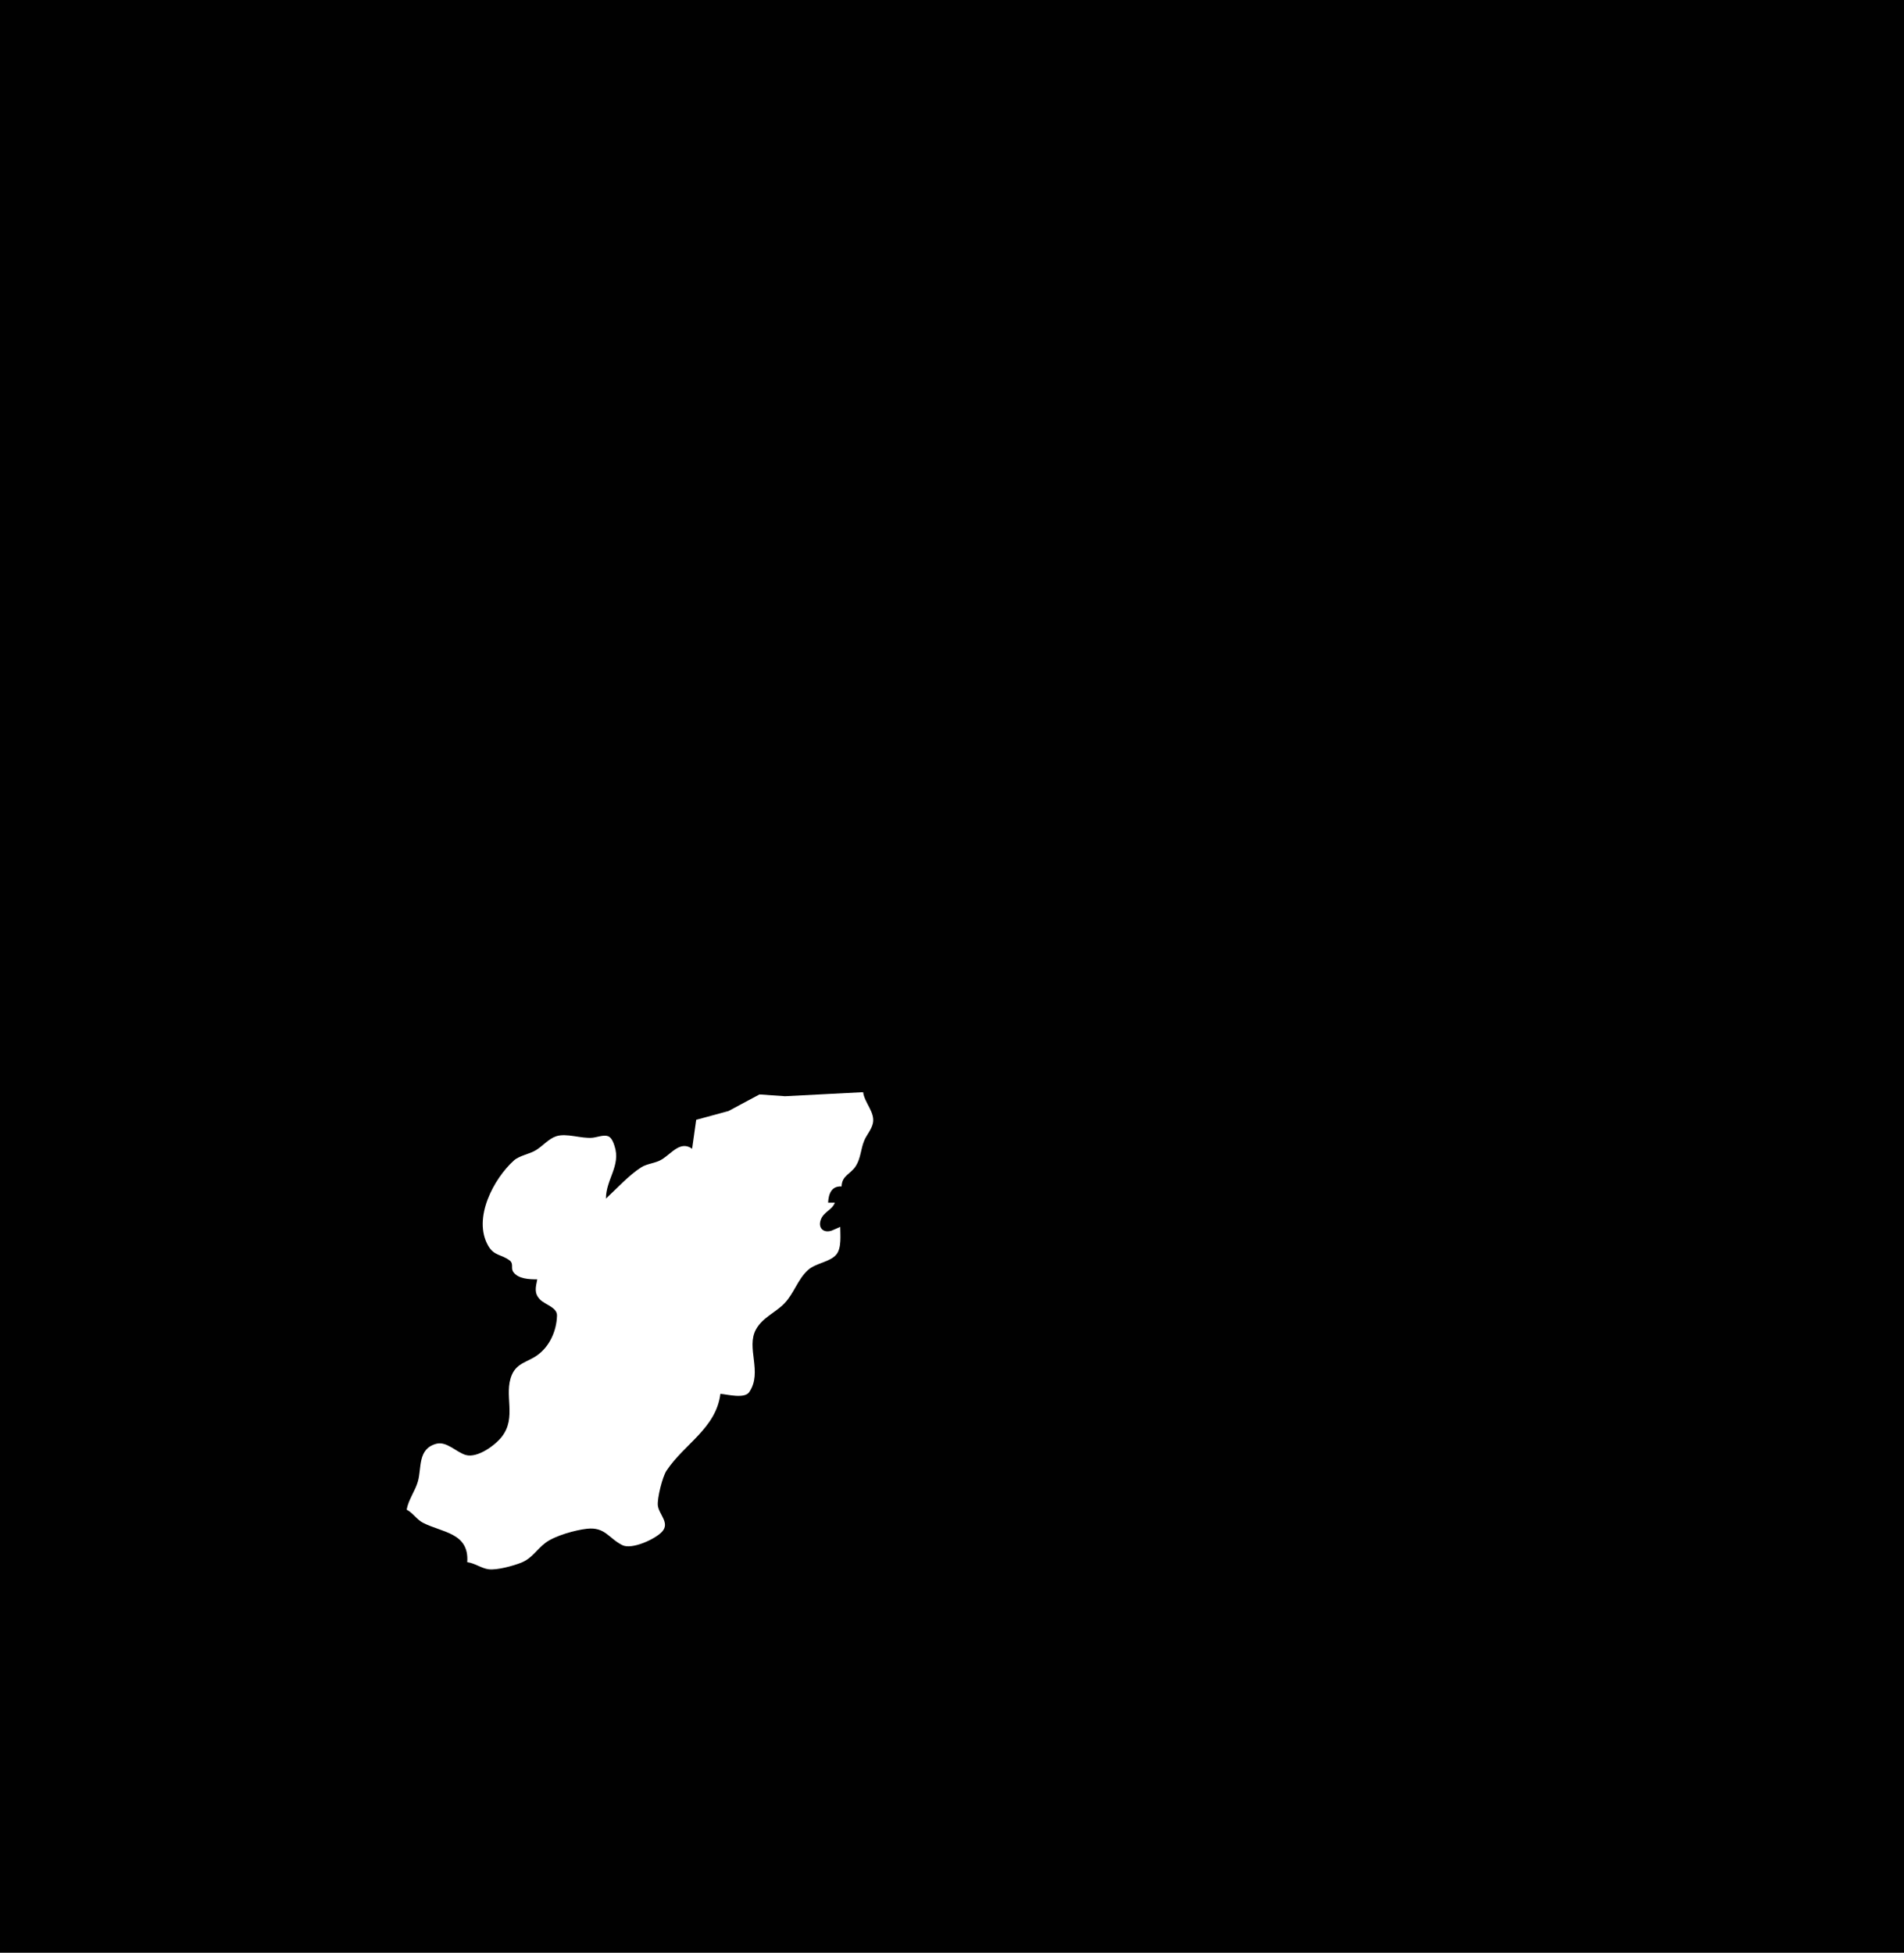 <?xml version="1.0" standalone="yes"?>
<svg xmlns="http://www.w3.org/2000/svg" width="1414" height="1450">
<path style="fill:#010101; stroke:none;" d="M0 0L0 1450L1414 1450L1414 0L0 0z"/>
<path style="fill:#ffffff; stroke:none;" d="M514 853C505.534 846.949 499.168 855.949 492 860.641C486.992 863.919 480.891 863.782 476.09 866.858C467.088 872.625 457.973 882.656 450 890C450 875.728 461.197 865.589 456.402 851C455.59 848.53 454.278 844.714 451.61 843.693C448.334 842.44 443.374 844.504 440 844.83C431.676 845.636 420.733 841.167 413 843.742C407.369 845.617 403.018 851.021 398 854.073C393.17 857.012 385.731 858.046 381.637 861.728C366.86 875.017 350.821 904.451 362.525 924.999C366.943 932.754 372.636 931.319 378.667 936.089C381.549 938.368 379.311 941.66 381.067 944.312C384.698 949.798 393.289 949.999 399 950C397.857 955.892 396.46 960.184 401.059 964.957C404.886 968.928 413.86 970.708 413.656 977.015C413.294 988.228 408.293 999.671 398.985 1006.35C391.898 1011.44 383.884 1011.96 380.086 1021C373.841 1035.86 384.092 1052.34 372.581 1066.96C367.644 1073.23 354.676 1082.8 346 1080.43C339.04 1078.52 331.797 1069.97 324.004 1072.07C310.043 1075.84 313.22 1089.93 310.363 1100C308.3 1107.27 303.34 1113.48 302 1121C306.737 1123.46 309.416 1128.28 314.039 1130.69C328.15 1138.04 348.54 1137.97 347 1160C352.763 1160.74 357.586 1164.64 363 1165.27C369.258 1166 381.128 1162.71 387 1160.39C395.205 1157.15 398.563 1150.52 405.171 1145.56C412.115 1140.35 427.319 1136.1 436 1135.17C449.427 1133.74 451.958 1142.25 462.174 1147.35C469.279 1150.89 486.692 1142.84 491.682 1137.38C497.69 1130.82 489.384 1124.61 488.564 1118C487.904 1112.68 492.036 1096.44 494.971 1092.04C508.317 1072.02 531.764 1060.6 535 1035C540.222 1035.41 552.924 1038.89 556.443 1033.68C566.554 1018.72 553.772 1000.76 561.514 987C566.509 978.125 575.864 974.8 582.561 967.816C589.713 960.357 592.33 950.12 600.004 943.105C605.775 937.829 616.452 937.206 621.142 931.501C625.135 926.644 624 916.867 624 911C621.984 911.838 620.027 912.857 617.995 913.65C612.211 915.909 607.352 912.416 609.446 906.001C611.448 899.867 618.12 898.503 620 893L615 893C615.347 886.308 617.578 880.618 625 881C625.268 872.752 631.687 871.973 635.586 865.816C639.314 859.93 639.212 853.184 641.803 847C643.657 842.576 647.263 838.787 648.272 834C649.964 825.974 642.025 818.89 641 811L583 814L564 812.684L541 824.999L517.028 831.513L514 853z"/>
</svg>
